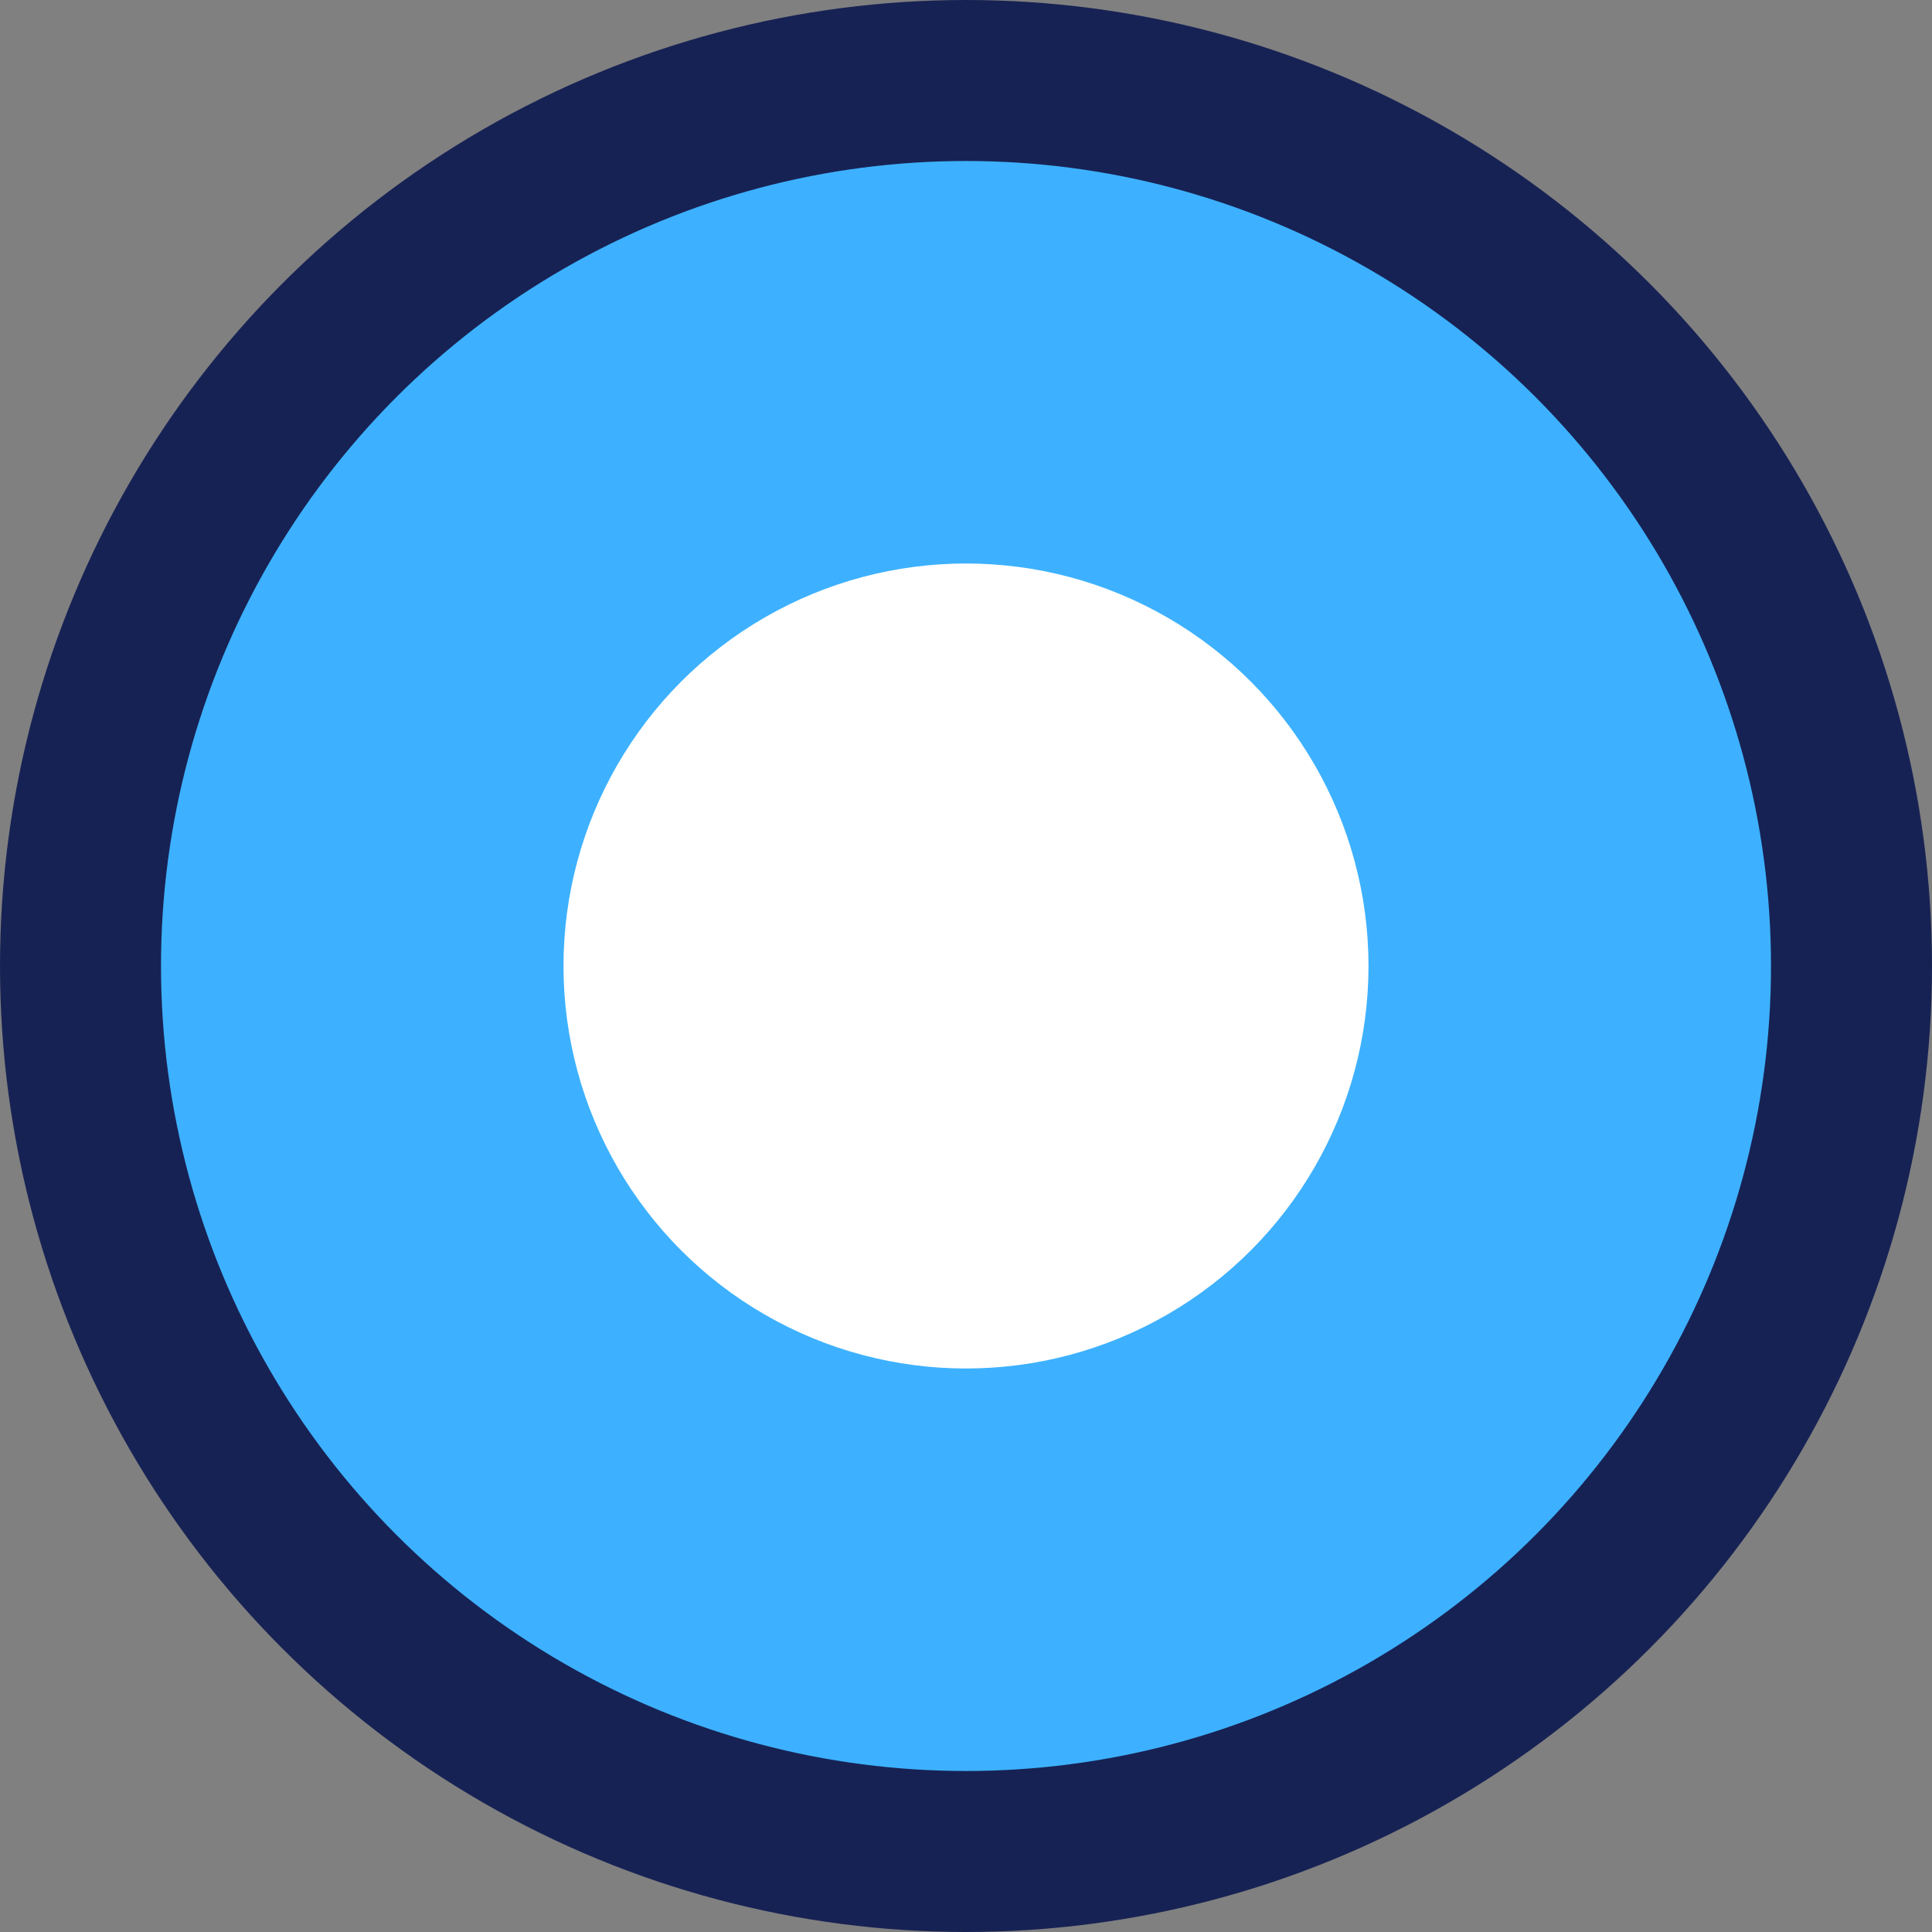 <svg width="24" height="24" viewBox="0 0 24 24" fill="none" xmlns="http://www.w3.org/2000/svg">
<rect x="0" y="0" width="24" height="24" fill="#808080" stroke="none"/>
<circle cx="12" cy="12" r="11" fill="#3DB1FF" stroke="#172254" stroke-width="2"/>
<circle cx="12" cy="12" r="5" fill="white"/>
</svg>
